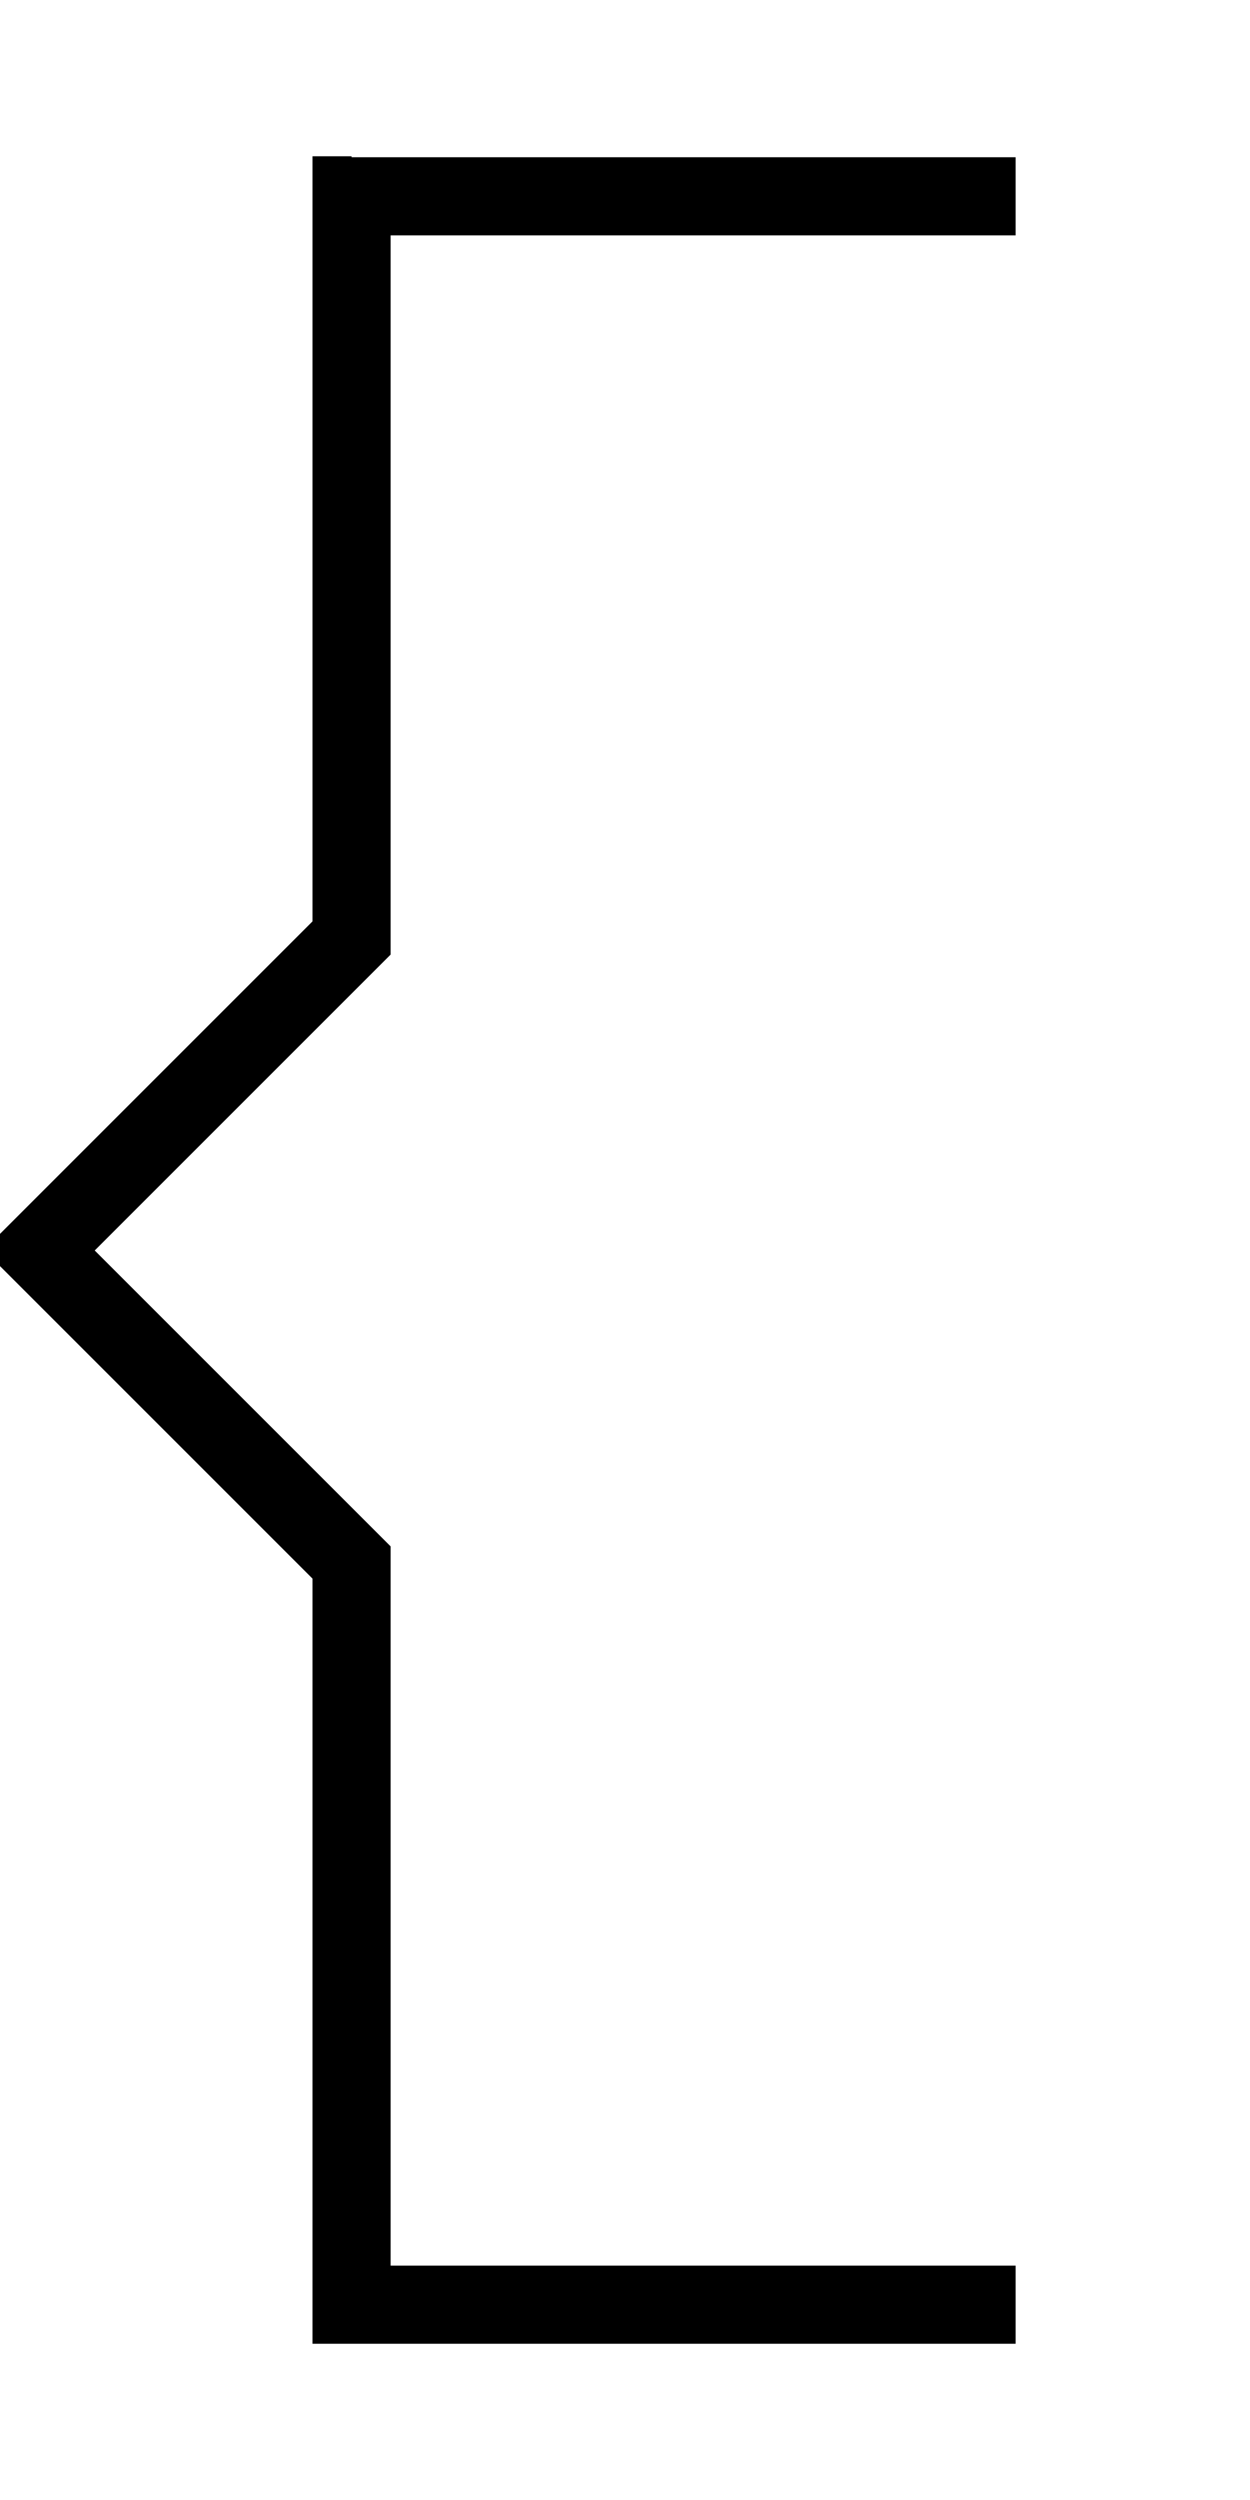 <svg xmlns="http://www.w3.org/2000/svg" viewBox="0 0 256 512"><!--! Font Awesome Pro 7.0.0 by @fontawesome - https://fontawesome.com License - https://fontawesome.com/license (Commercial License) Copyright 2025 Fonticons, Inc. --><path opacity=".4" fill="currentColor" d=""/><path fill="currentColor" d="M72 32l-8 0 0 156.7-61.7 61.7-2.3 2.3 0 6.6 2.3 2.3 61.7 61.7 0 156.7 144 0 0-16-128 0 0-147.3-2.3-2.3-58.3-58.3 58.3-58.3 2.3-2.3 0-147.3 128 0 0-16-136 0z"/></svg>